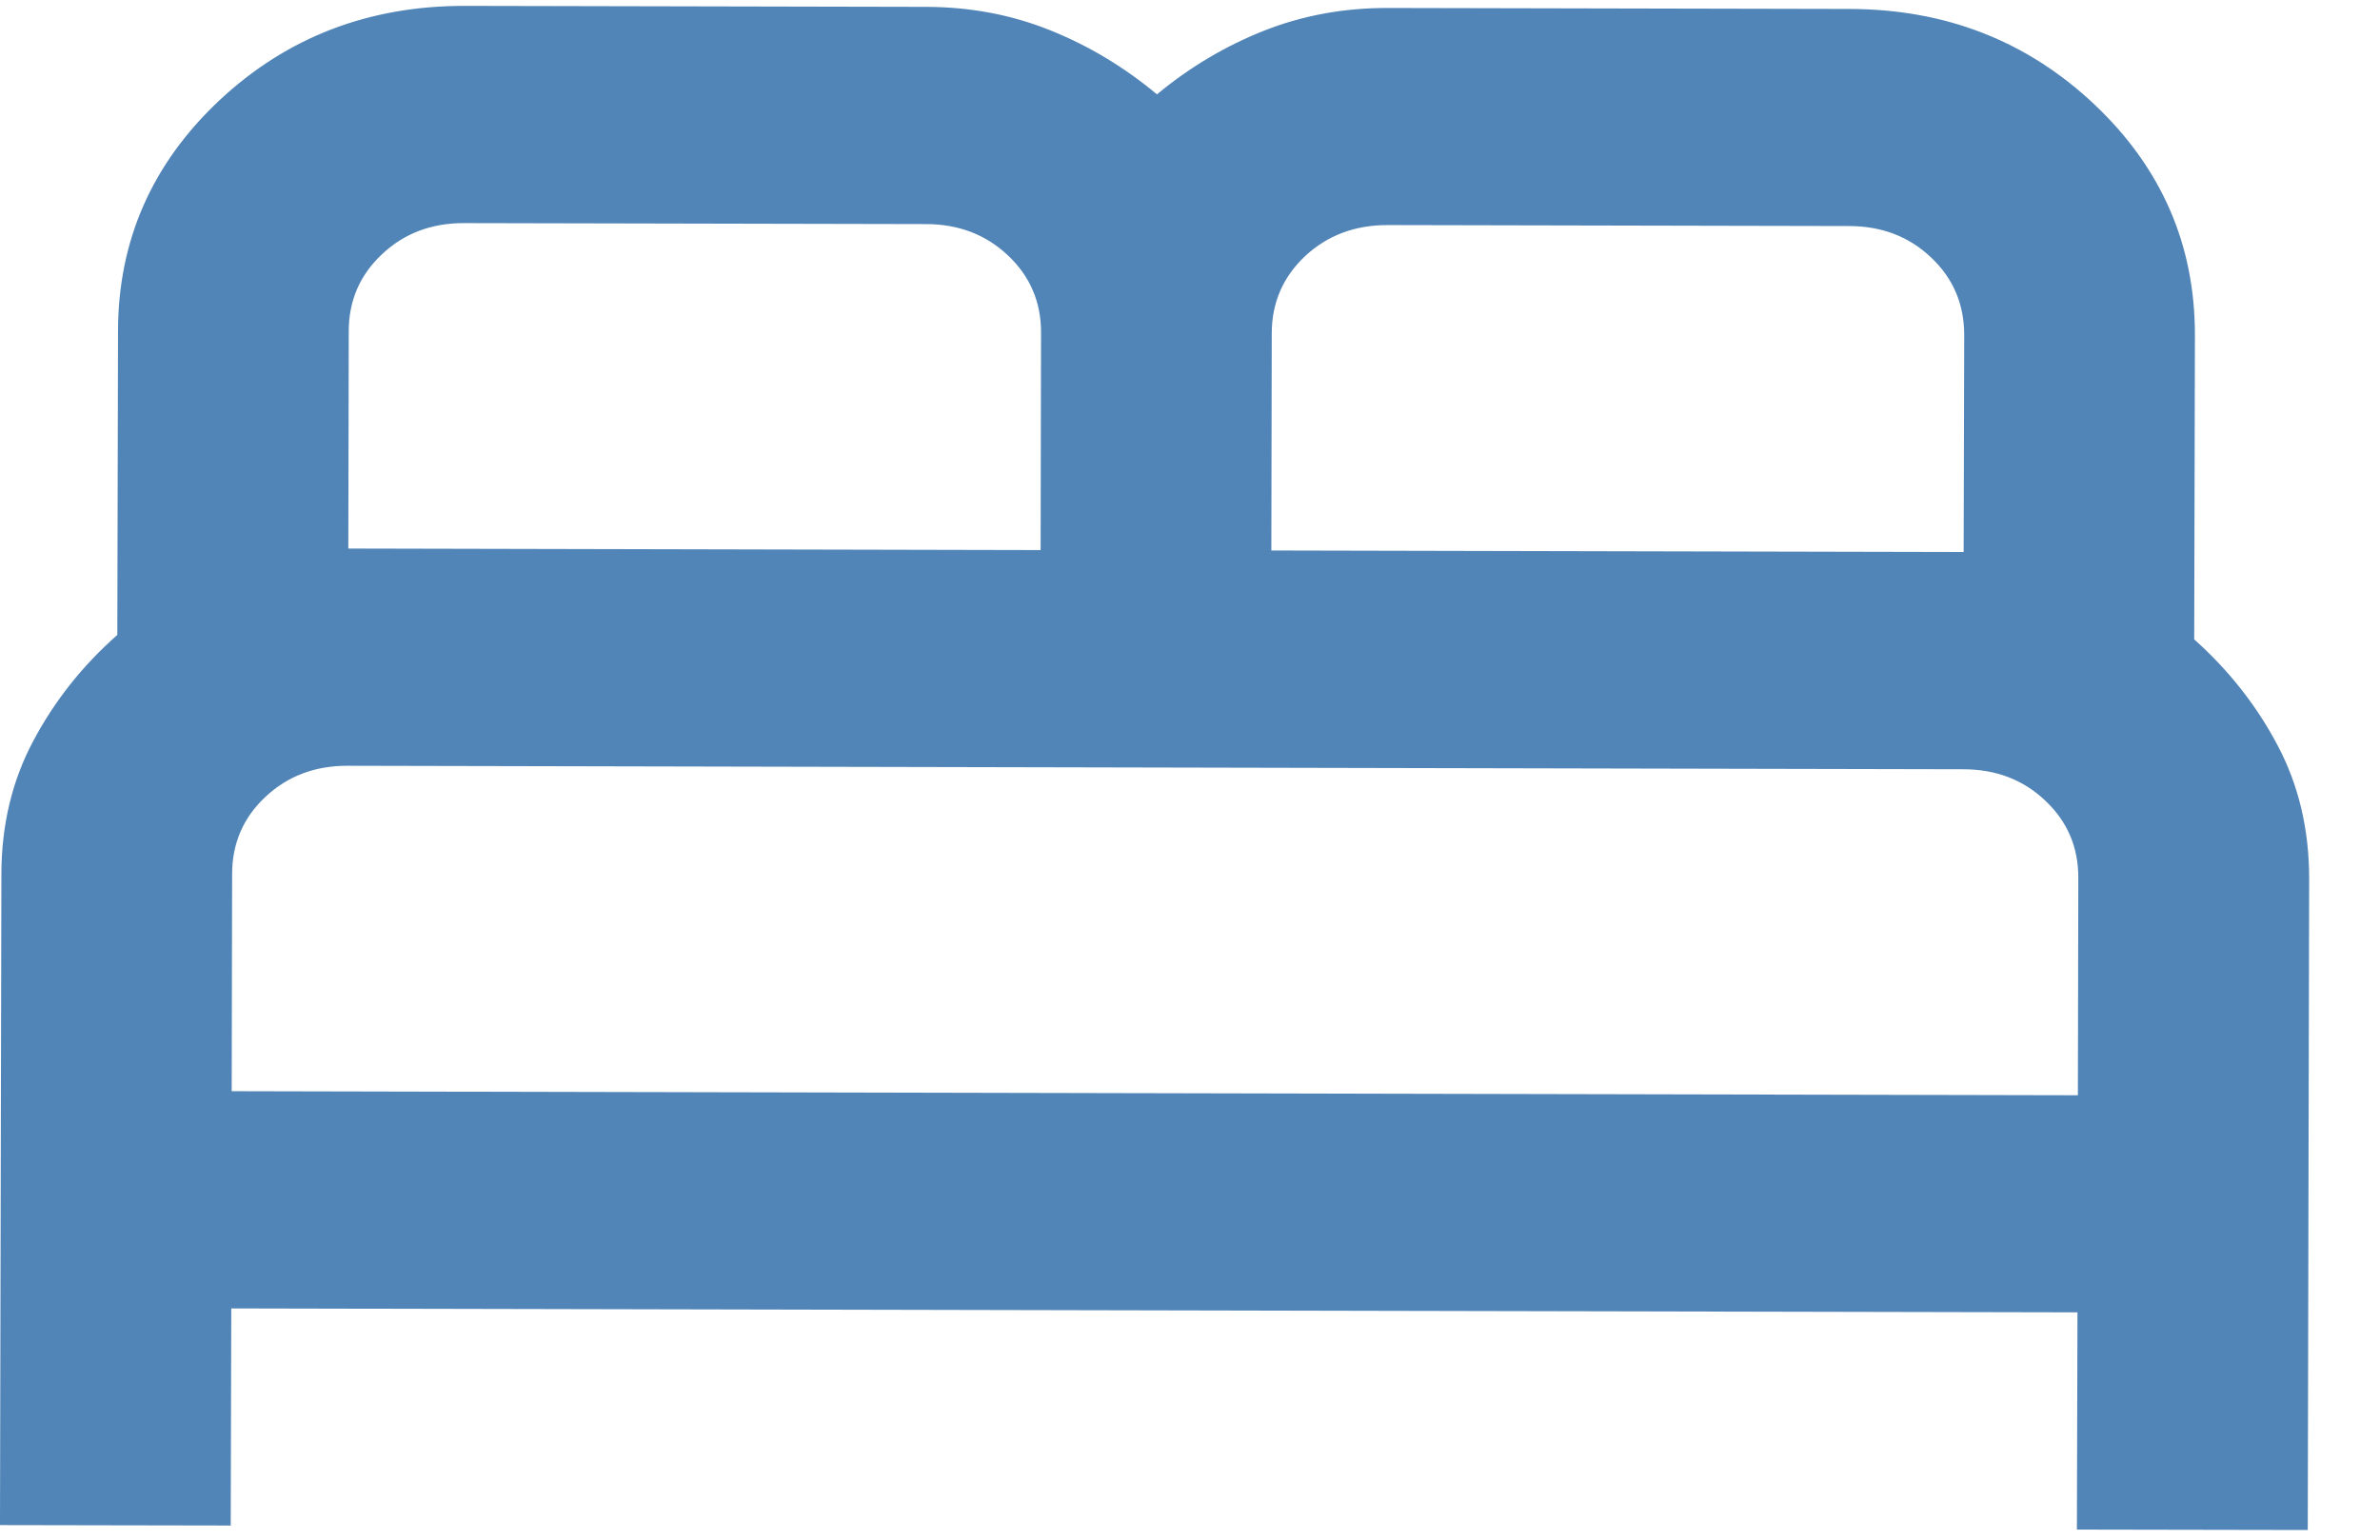 <svg width="17" height="11" viewBox="0 0 17 11" fill="none" xmlns="http://www.w3.org/2000/svg">
<path d="M-9.3124e-05 10.896L0.01 6.241C0.011 5.892 0.087 5.575 0.239 5.291C0.39 5.007 0.59 4.755 0.838 4.536L0.843 2.364C0.844 1.718 1.086 1.169 1.567 0.717C2.049 0.266 2.633 0.041 3.32 0.042L6.617 0.049C6.933 0.05 7.228 0.106 7.503 0.217C7.777 0.327 8.031 0.48 8.264 0.674C8.498 0.48 8.752 0.329 9.027 0.22C9.302 0.111 9.598 0.056 9.914 0.057L13.21 0.064C13.897 0.065 14.48 0.293 14.96 0.746C15.44 1.2 15.679 1.75 15.678 2.396L15.673 4.568C15.92 4.789 16.119 5.041 16.269 5.326C16.42 5.611 16.494 5.928 16.494 6.277L16.484 10.931L14.835 10.928L14.839 9.376L1.652 9.348L1.648 10.899L-9.3124e-05 10.896ZM9.081 3.933L14.026 3.944L14.03 2.393C14.03 2.173 13.951 1.988 13.793 1.839C13.636 1.69 13.44 1.615 13.207 1.615L9.91 1.608C9.677 1.608 9.481 1.682 9.322 1.83C9.164 1.979 9.084 2.163 9.084 2.382L9.081 3.933ZM2.488 3.919L7.433 3.93L7.436 2.378C7.437 2.159 7.358 1.974 7.2 1.825C7.042 1.676 6.847 1.601 6.614 1.601L3.317 1.594C3.083 1.593 2.887 1.667 2.729 1.816C2.57 1.965 2.491 2.148 2.491 2.368L2.488 3.919ZM1.655 7.796L14.842 7.825L14.845 6.273C14.846 6.053 14.767 5.869 14.609 5.72C14.451 5.57 14.256 5.496 14.023 5.496L2.484 5.471C2.251 5.47 2.055 5.544 1.896 5.693C1.738 5.841 1.658 6.025 1.658 6.245L1.655 7.796Z" fill="#5285B7"/>
</svg>
